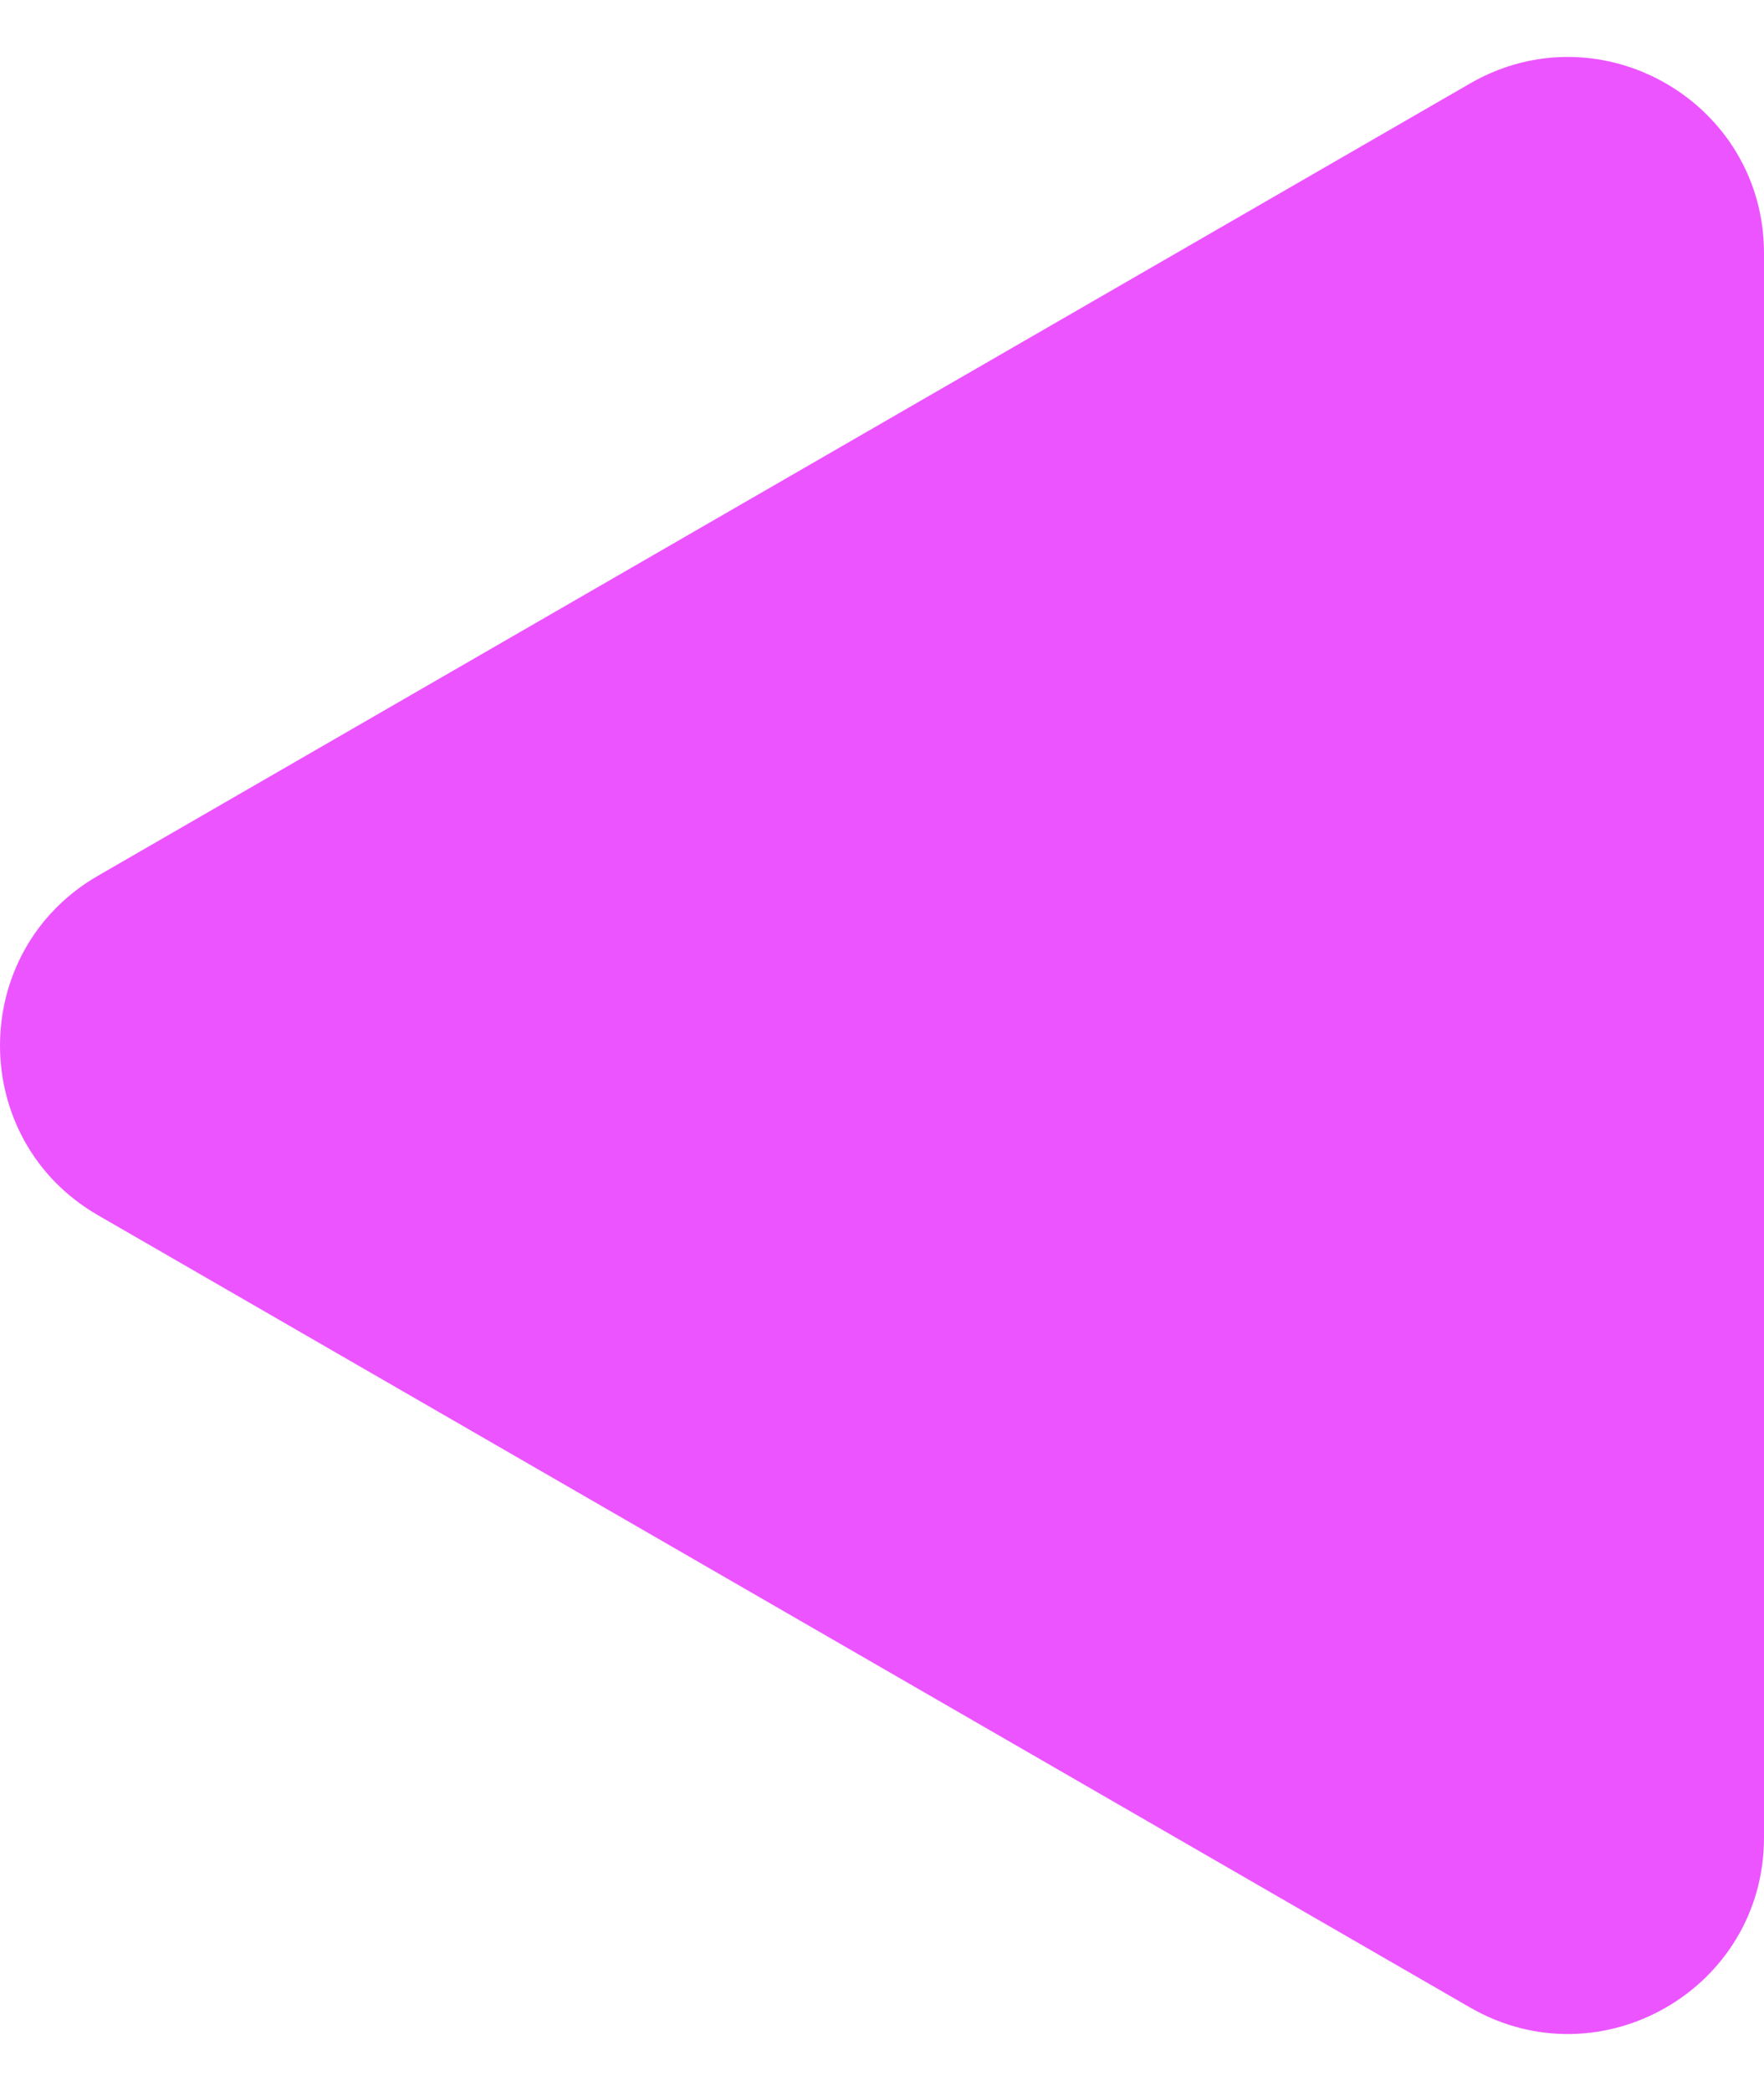<svg width="27" height="32" viewBox="0 0 27 32" fill="none" xmlns="http://www.w3.org/2000/svg">
<path d="M1.5 18.598C-0.5 17.443 -0.5 14.557 1.5 13.402L22.5 1.278C24.5 0.123 27 1.566 27 3.876L27 28.124C27 30.434 24.5 31.877 22.5 30.722L1.5 18.598Z" fill="#EC54FF"/>
</svg>
